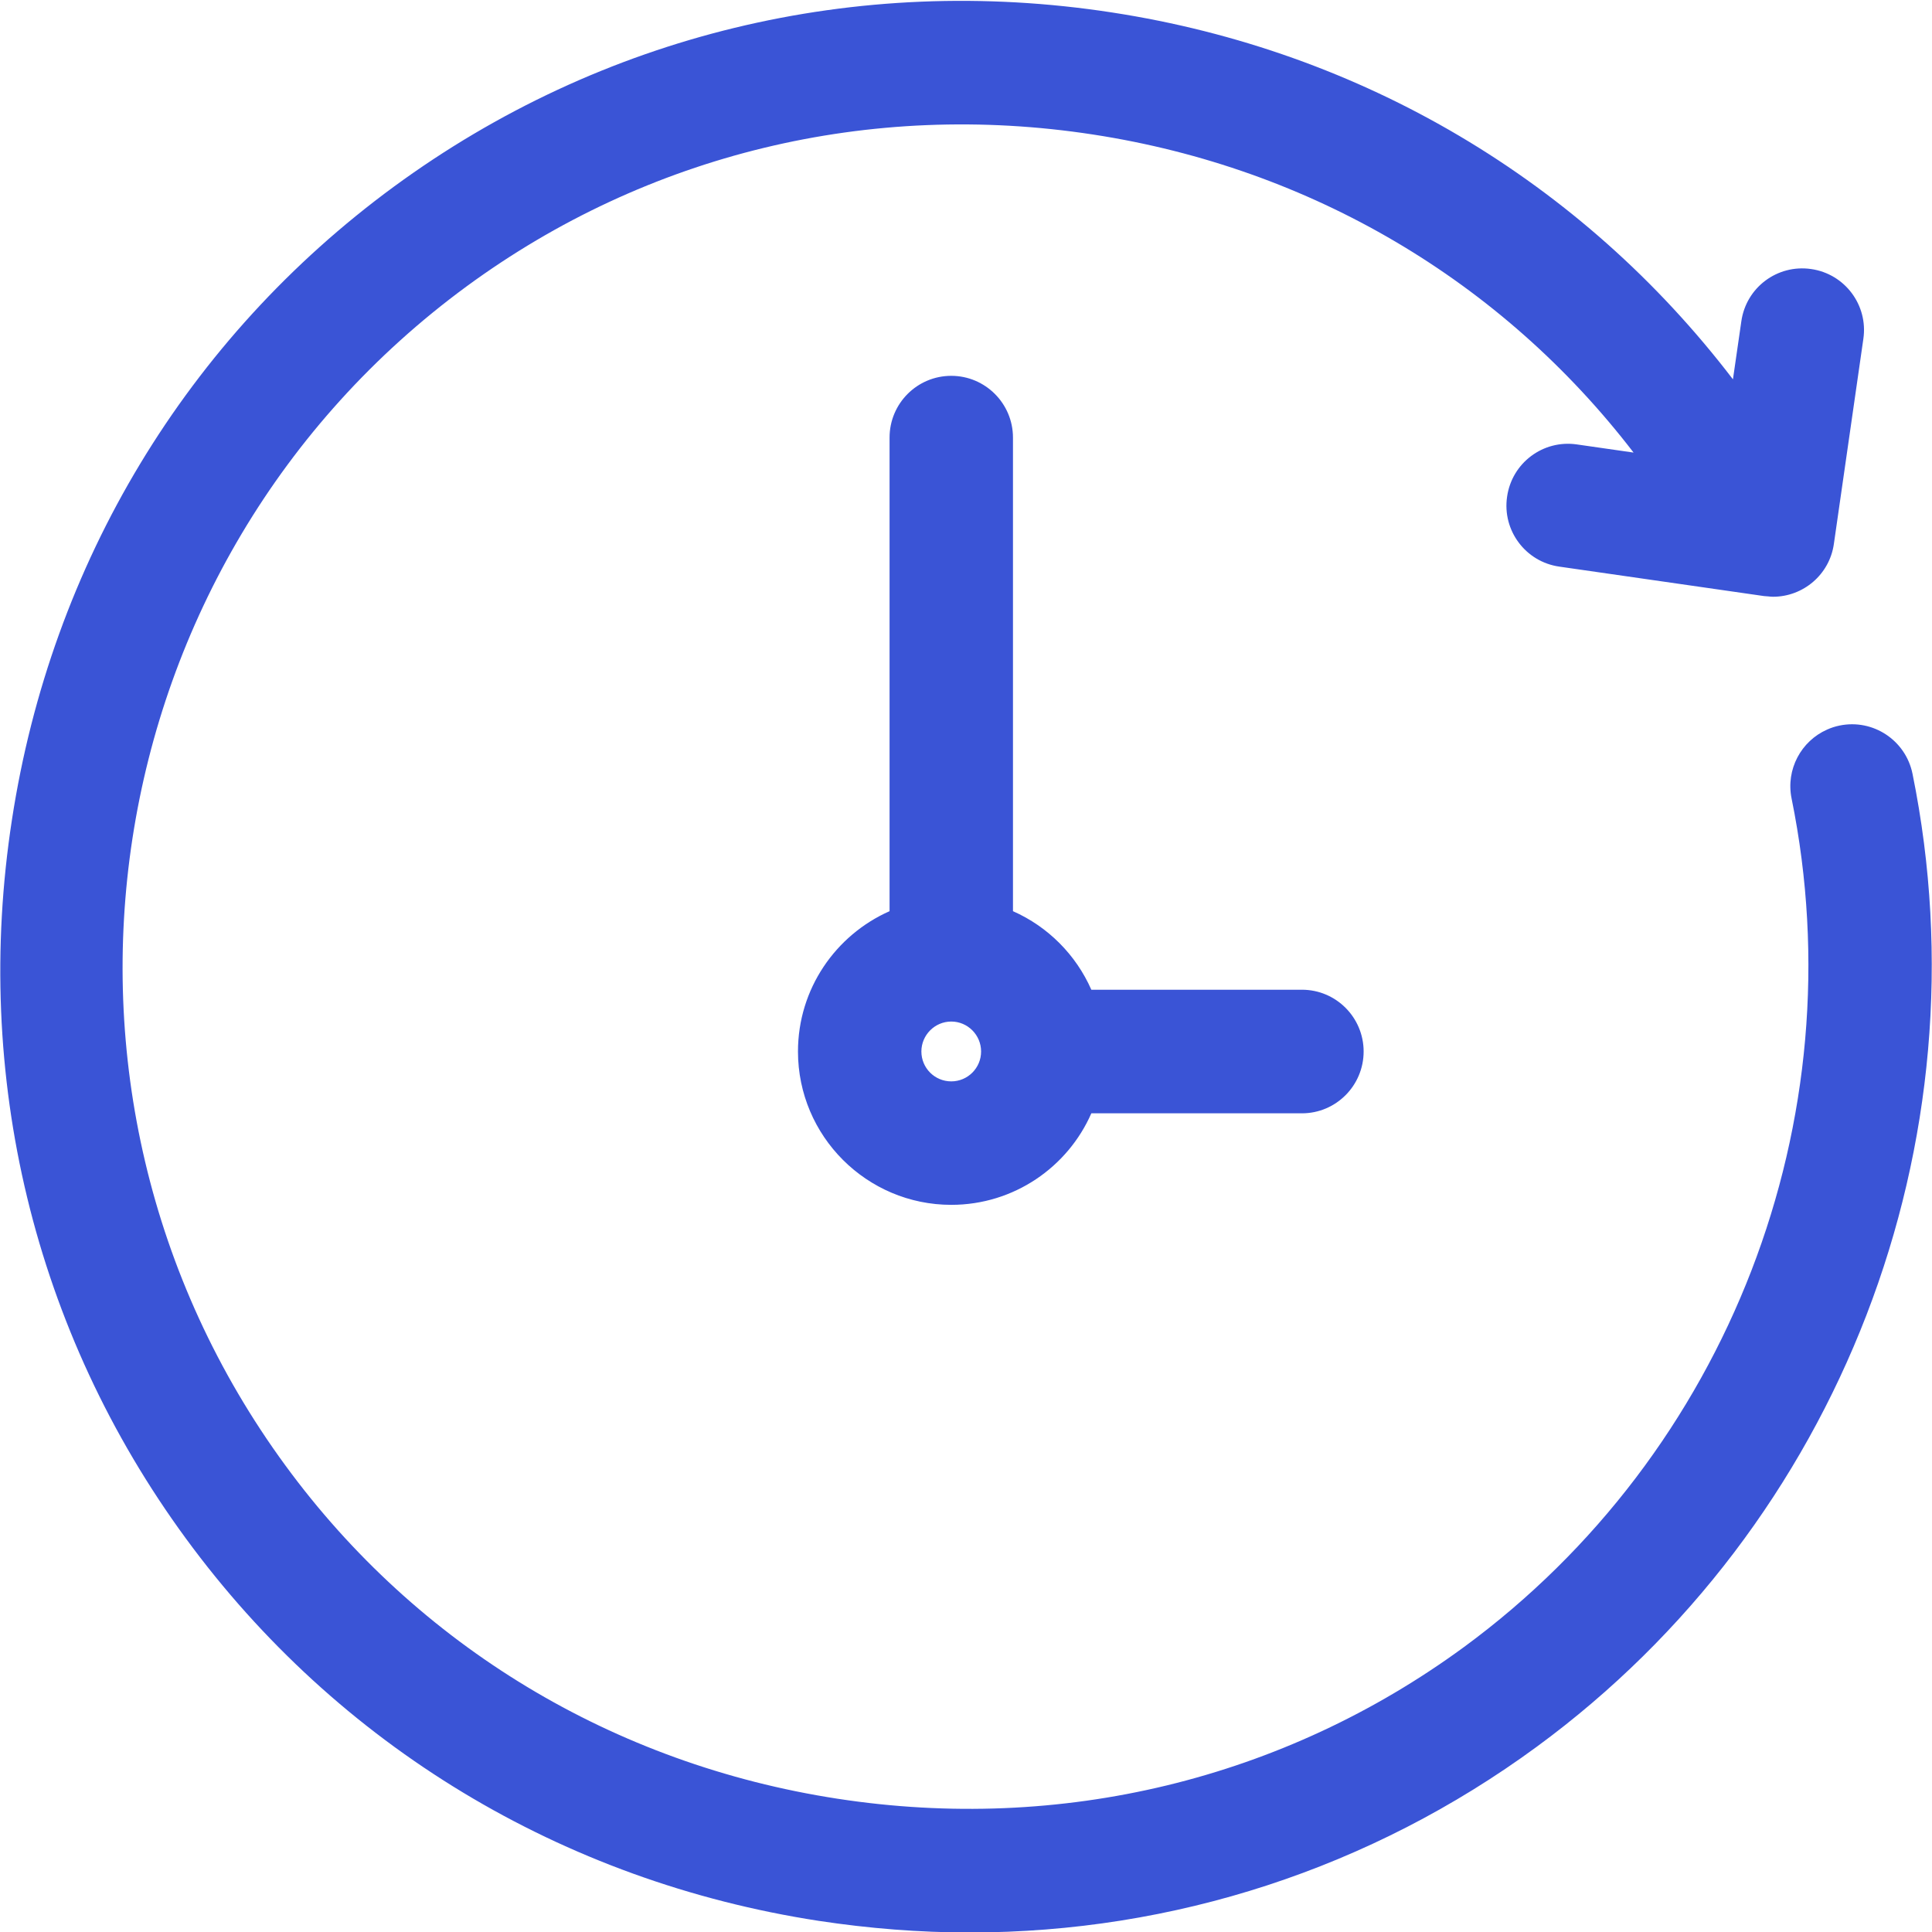 <svg 
 xmlns="http://www.w3.org/2000/svg"
 xmlns:xlink="http://www.w3.org/1999/xlink"
 width="32px" height="32px">
<path fill-rule="evenodd"  fill="rgb(58, 84, 214)"
 d="M15.756,6.225 C16.319,6.225 16.778,6.683 16.778,7.248 L16.778,15.092 C17.357,15.348 17.821,15.814 18.076,16.393 L21.564,16.393 C22.129,16.393 22.586,16.852 22.586,17.416 C22.586,17.980 22.129,18.440 21.564,18.440 L18.076,18.440 C17.685,19.332 16.792,19.956 15.756,19.956 C14.357,19.956 13.217,18.818 13.217,17.416 C13.217,16.379 13.841,15.487 14.734,15.092 L14.734,7.248 C14.734,6.683 15.191,6.225 15.756,6.225 ZM15.756,17.911 C16.028,17.911 16.250,17.690 16.250,17.416 C16.250,17.143 16.028,16.920 15.756,16.920 C15.484,16.920 15.261,17.143 15.261,17.416 C15.261,17.690 15.482,17.911 15.756,17.911 ZM25.453,28.932 C22.703,30.949 19.436,32.008 16.060,32.008 C15.229,32.008 14.395,31.942 13.558,31.815 C9.313,31.161 5.590,28.912 3.078,25.481 C0.566,22.053 -0.457,17.824 0.198,13.576 C0.850,9.328 3.098,5.605 6.525,3.091 C9.953,0.578 14.178,-0.448 18.422,0.207 C22.561,0.844 26.194,3.000 28.703,6.283 L28.842,5.322 C28.921,4.762 29.438,4.375 29.997,4.456 C30.556,4.535 30.945,5.054 30.863,5.613 L30.375,9.007 C30.304,9.516 29.867,9.884 29.367,9.884 C29.339,9.884 29.313,9.881 29.285,9.878 C29.265,9.876 29.242,9.876 29.219,9.873 L25.827,9.385 C25.269,9.306 24.880,8.787 24.962,8.228 C25.041,7.668 25.558,7.280 26.117,7.361 L27.057,7.496 C24.874,4.652 21.709,2.783 18.110,2.229 C14.406,1.658 10.721,2.550 7.733,4.740 C1.523,9.295 0.175,18.059 4.728,24.274 C6.916,27.262 10.163,29.221 13.868,29.792 C17.574,30.363 21.258,29.471 24.247,27.281 C28.626,24.066 30.758,18.551 29.674,13.224 C29.577,12.744 29.833,12.274 30.261,12.085 C30.326,12.055 30.397,12.032 30.471,12.017 C31.025,11.904 31.564,12.262 31.677,12.815 C32.918,18.920 30.477,25.248 25.453,28.932 Z"/>
</svg>